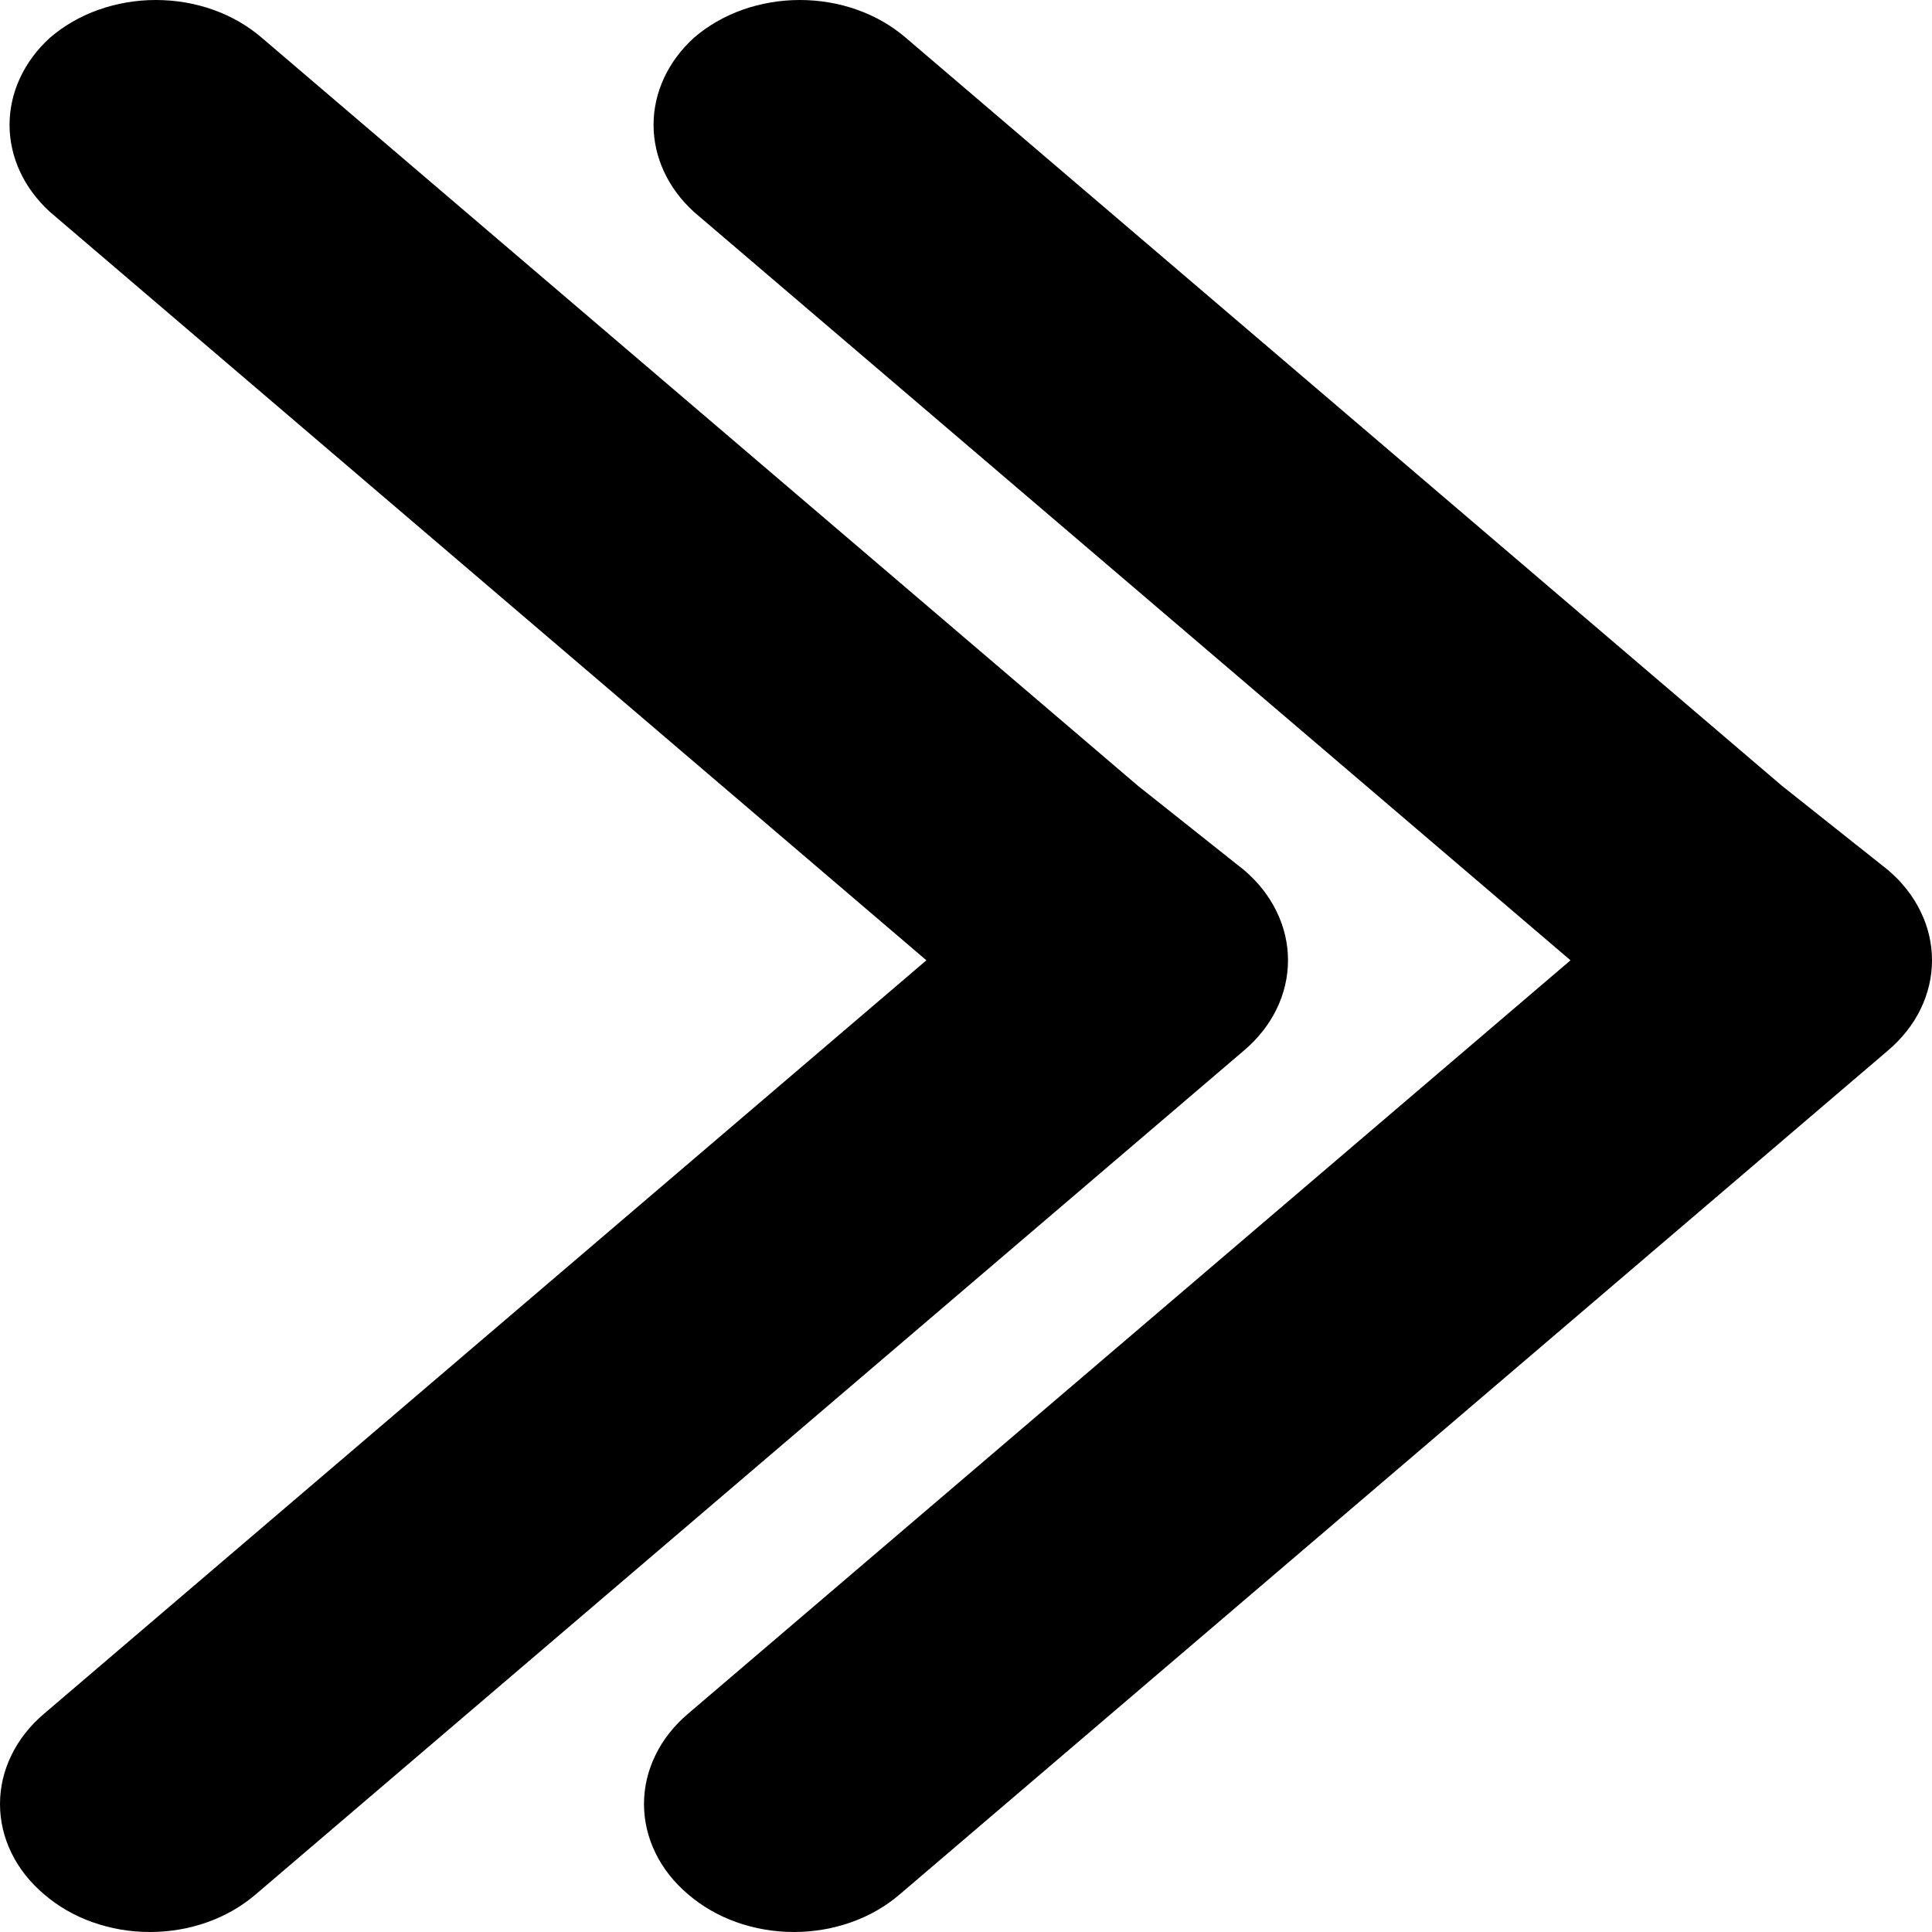 <svg width="18" height="18" viewBox="0 0 18 18" fill="none" xmlns="http://www.w3.org/2000/svg">
<path d="M0.466 1.975L8.631 8.947L0.411 15.966C0.281 16.076 0.177 16.207 0.107 16.352C0.036 16.496 0 16.651 0 16.808C0 16.964 0.036 17.119 0.107 17.264C0.177 17.408 0.281 17.539 0.411 17.649C0.54 17.76 0.693 17.849 0.863 17.909C1.032 17.969 1.213 18 1.397 18C1.58 18 1.762 17.969 1.931 17.909C2.1 17.849 2.254 17.76 2.383 17.649L11.589 9.788C11.719 9.678 11.823 9.547 11.893 9.403C11.964 9.258 12 9.103 12 8.947C12 8.79 11.964 8.635 11.893 8.491C11.823 8.346 11.719 8.215 11.589 8.105L10.603 7.322L2.438 0.351C2.309 0.24 2.155 0.151 1.986 0.091C1.817 0.031 1.636 0 1.452 0C1.269 0 1.087 0.031 0.918 0.091C0.749 0.151 0.595 0.24 0.466 0.351C0.224 0.571 0.089 0.861 0.089 1.163C0.089 1.465 0.224 1.755 0.466 1.975Z" fill="currentColor"/>
<path d="M6.466 1.975L14.632 8.947L6.411 15.966C6.281 16.076 6.177 16.207 6.107 16.352C6.036 16.496 6 16.651 6 16.808C6 16.964 6.036 17.119 6.107 17.264C6.177 17.408 6.281 17.539 6.411 17.649C6.54 17.76 6.693 17.849 6.863 17.909C7.032 17.969 7.213 18 7.397 18C7.58 18 7.761 17.969 7.931 17.909C8.1 17.849 8.254 17.76 8.383 17.649L17.589 9.788C17.719 9.678 17.823 9.547 17.893 9.403C17.964 9.258 18 9.103 18 8.947C18 8.79 17.964 8.635 17.893 8.491C17.823 8.346 17.719 8.215 17.589 8.105L16.603 7.322L8.438 0.351C8.309 0.24 8.155 0.151 7.986 0.091C7.817 0.031 7.636 0 7.452 0C7.269 0 7.087 0.031 6.918 0.091C6.749 0.151 6.595 0.24 6.466 0.351C6.224 0.571 6.089 0.861 6.089 1.163C6.089 1.465 6.224 1.755 6.466 1.975Z" fill="currentColor"/>
</svg>
